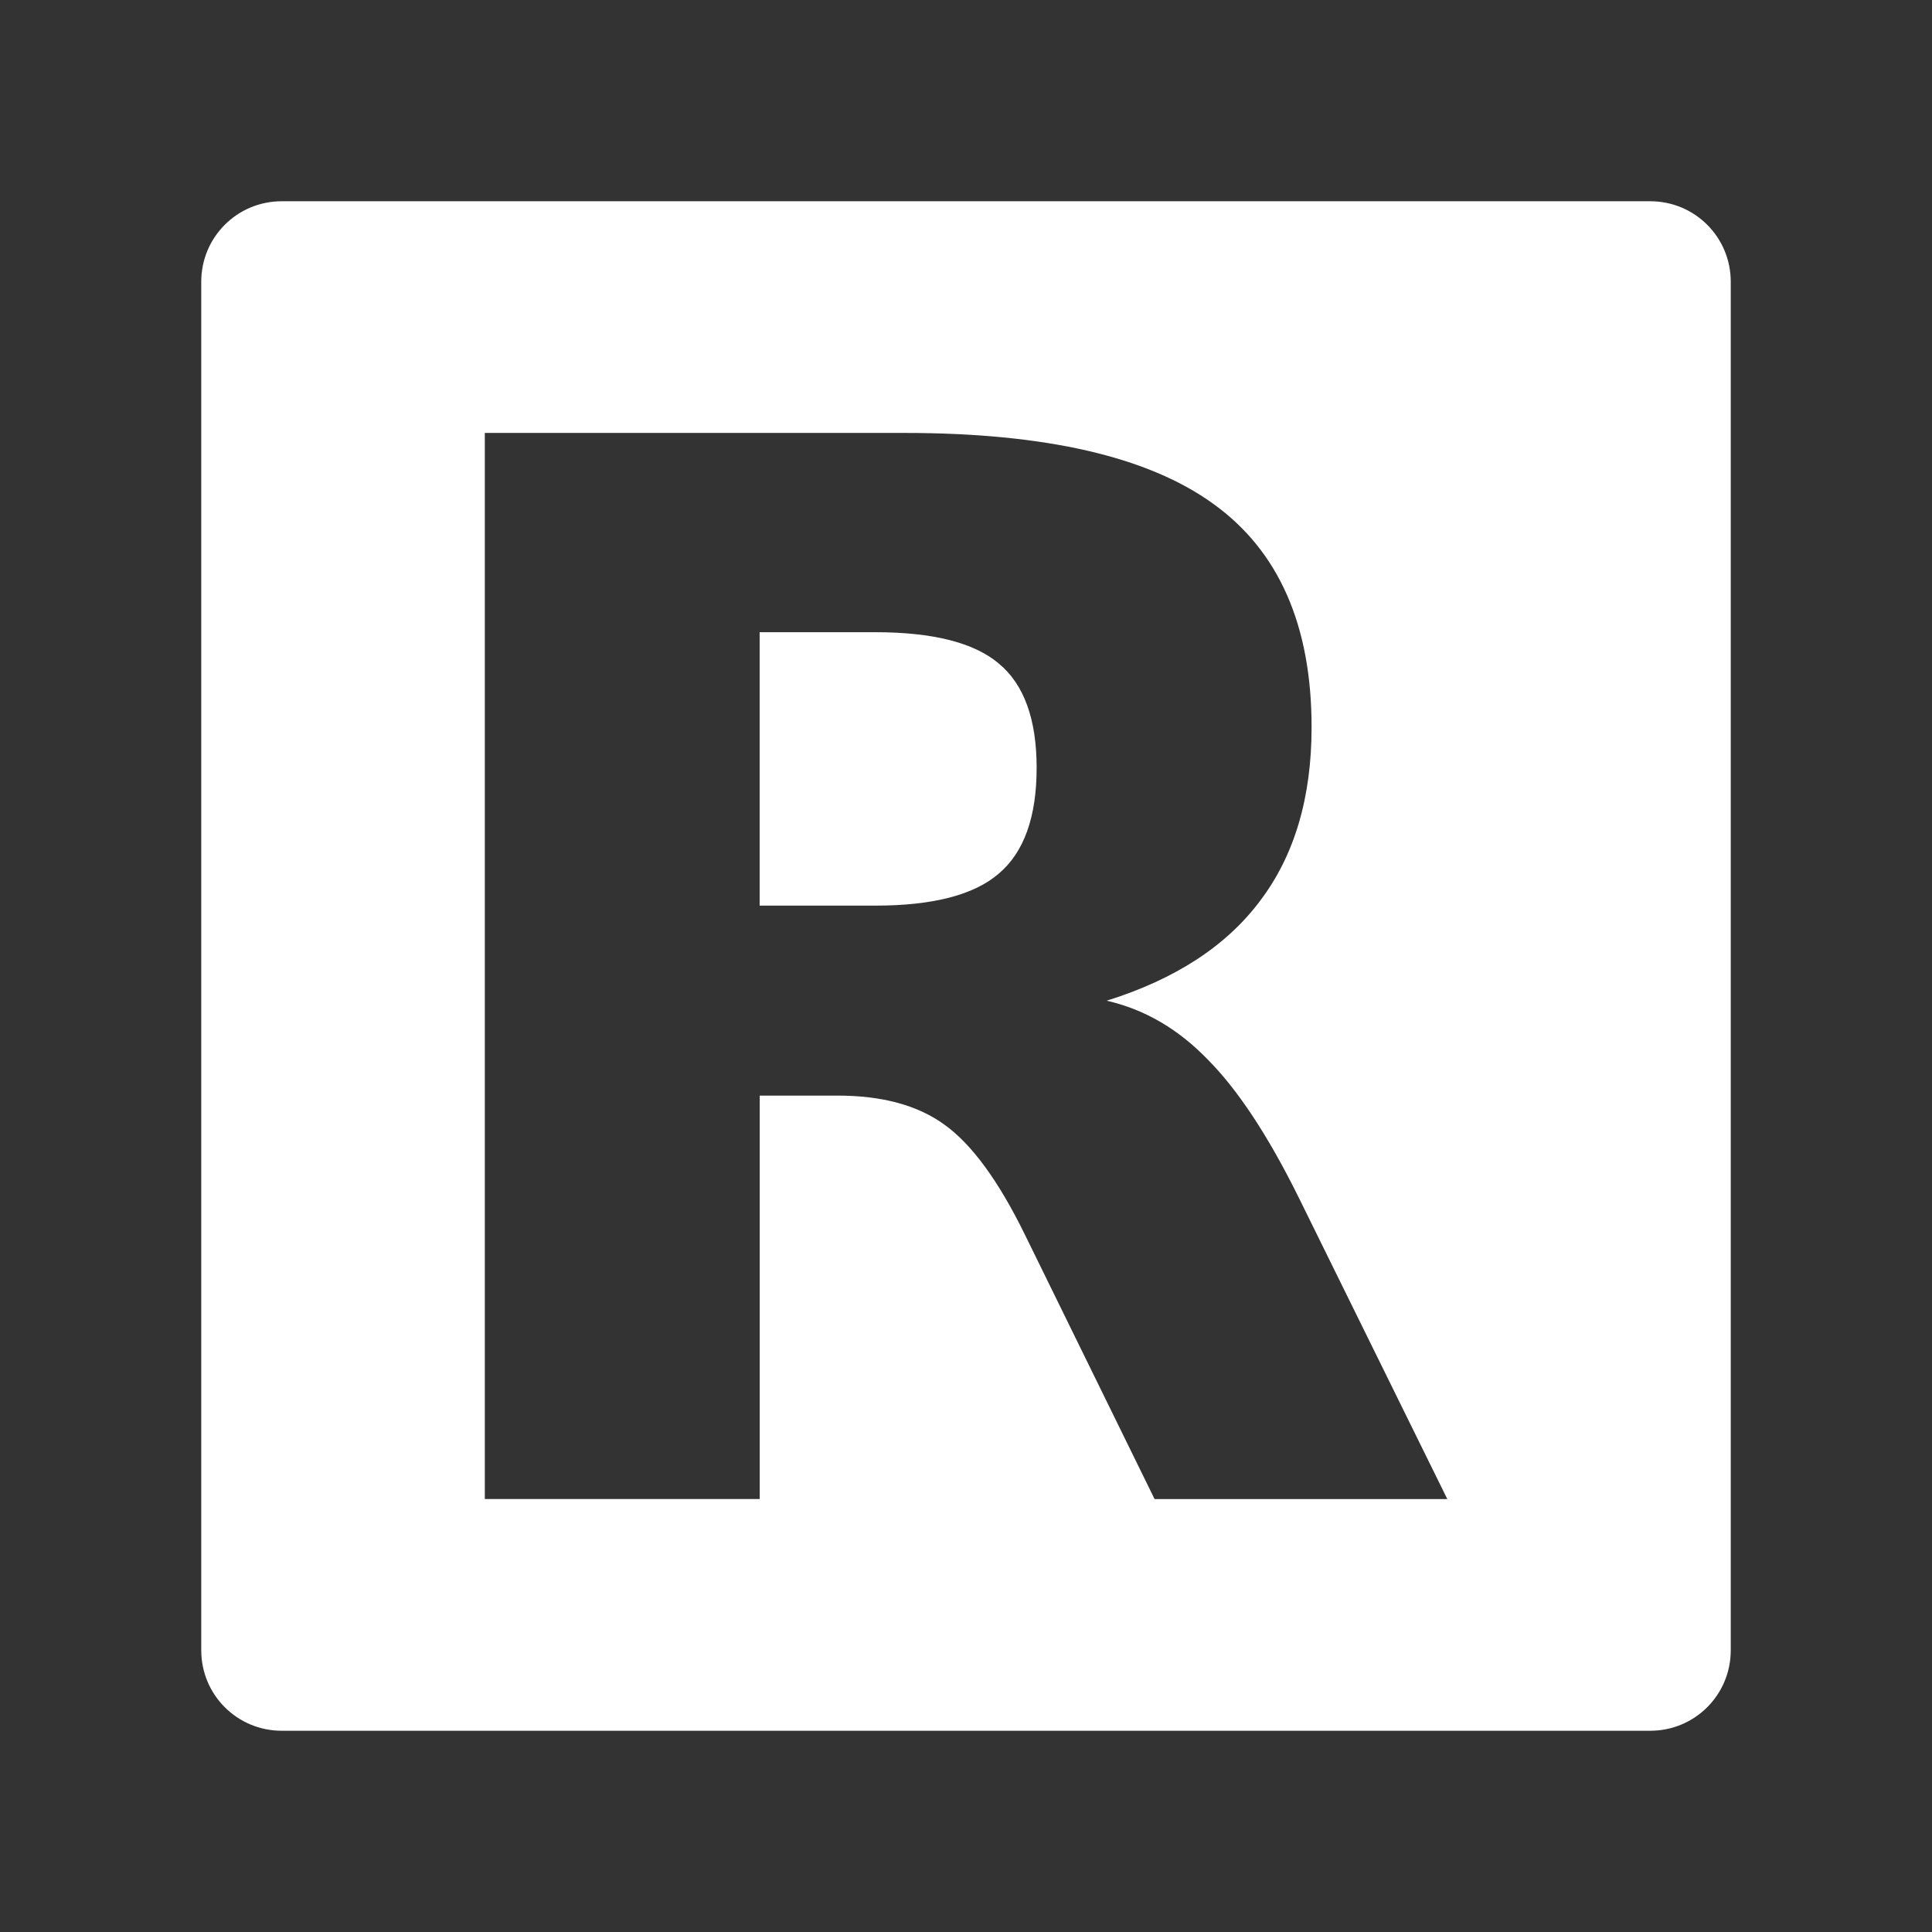 <?xml version="1.0" encoding="UTF-8"?>
<svg version="1.1" viewBox="0 0 48 48" xmlns="http://www.w3.org/2000/svg">
    <rect x="0" y="0" width="48" height="48" fill="#333333" stroke="none"/>
    <path d="m7 5c-1.108 0-2 0.892-2 2v34c0 1.108 0.892 2 2 2h34c1.108 0 2-0.892 2-2v-34c0-1.108-0.892-2-2-2h-34zm5.043 5.756h10.432c3.489 0 6.044 0.587 7.664 1.758 1.632 1.171 2.447 3.022 2.447 5.553 0 1.75-0.426 3.187-1.277 4.311-0.84 1.124-2.111 1.952-3.814 2.484 0.934 0.213 1.769 0.696 2.502 1.453 0.745 0.745 1.497 1.881 2.254 3.406l3.707 7.523h-7.273l-3.228-6.582c-0.65-1.325-1.312-2.23-1.986-2.715-0.662-0.485-1.55-0.727-2.662-0.727h-1.934v10.023h-6.83v-26.488zm6.83 4.951v6.793h2.873c1.431 0 2.455-0.265 3.07-0.797 0.627-0.532 0.939-1.409 0.939-2.627 0-1.206-0.313-2.07-0.939-2.59-0.615-0.52-1.639-0.779-3.07-0.779h-2.873z" fill="#fff"/>
</svg>

